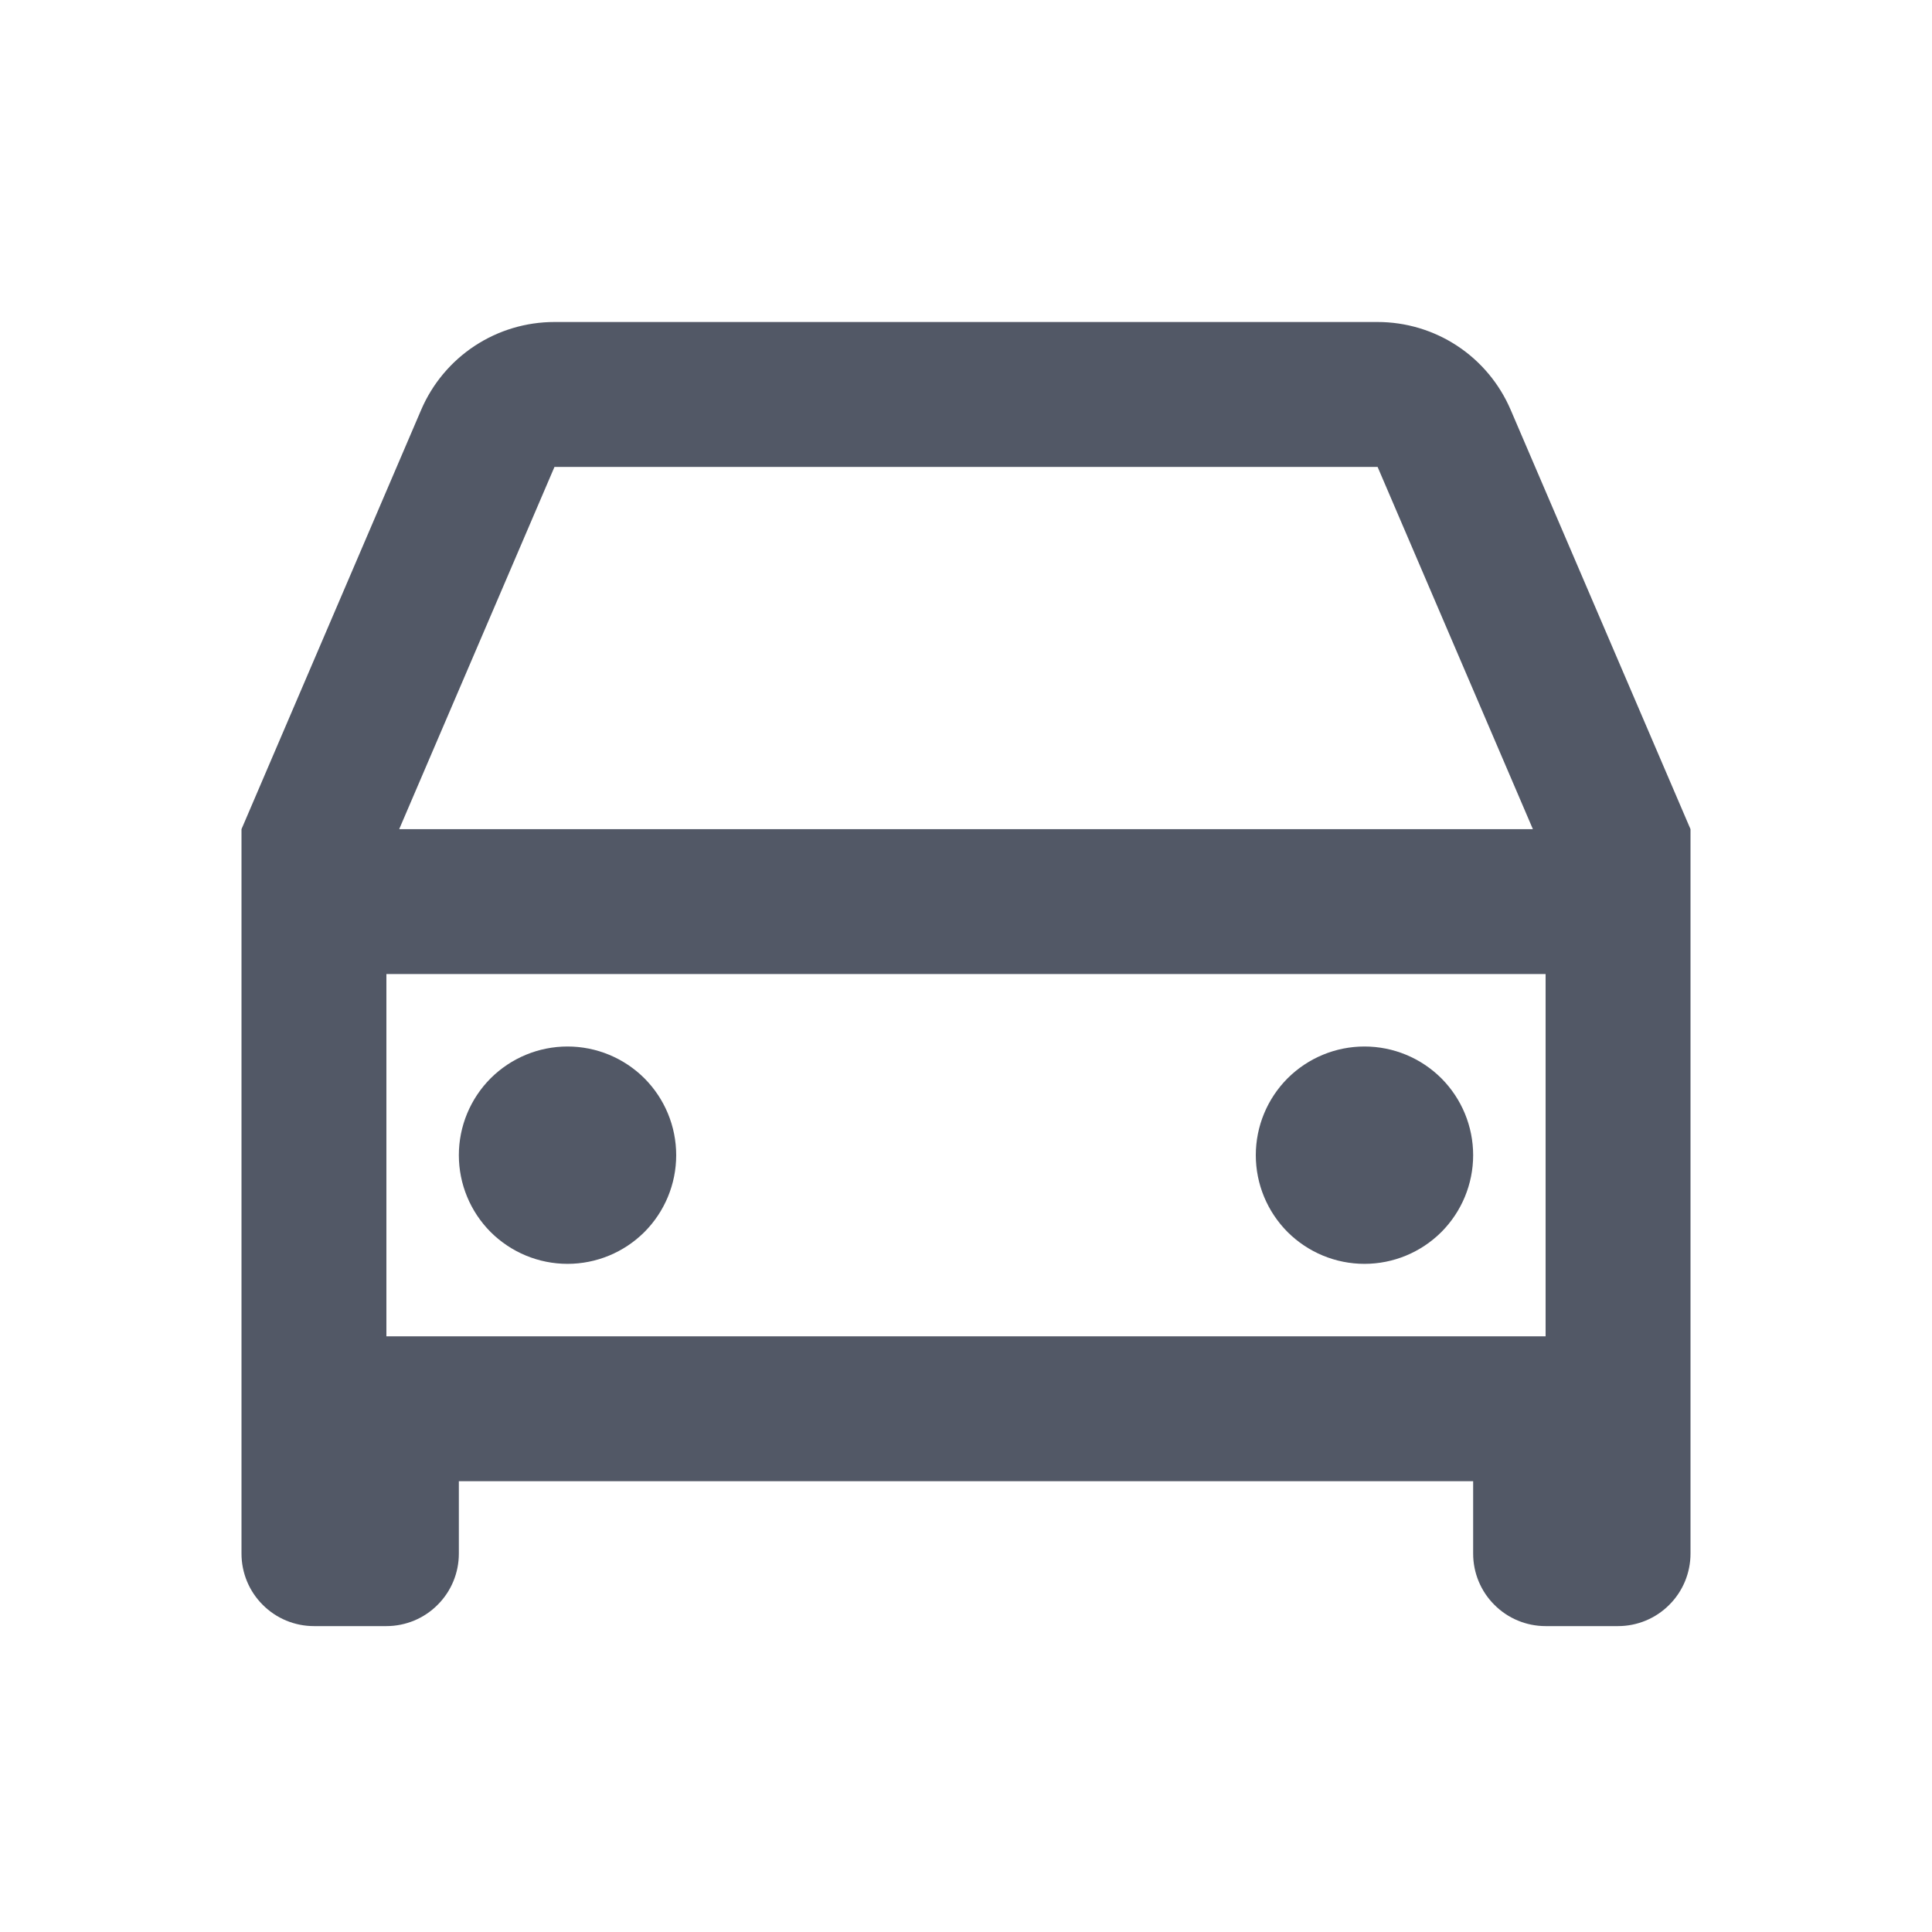 <svg width="24" height="24" viewBox="0 0 24 24" fill="none" xmlns="http://www.w3.org/2000/svg">
<path d="M18.3 18.4H5.7V19.3C5.7 19.539 5.605 19.768 5.436 19.936C5.268 20.105 5.039 20.2 4.8 20.2H3.9C3.661 20.2 3.432 20.105 3.264 19.936C3.095 19.768 3 19.539 3 19.3V10.3L5.232 5.091C5.371 4.767 5.602 4.491 5.896 4.297C6.191 4.103 6.535 4 6.888 4H17.112C17.464 4 17.809 4.103 18.103 4.297C18.397 4.491 18.627 4.767 18.766 5.091L21 10.3V19.3C21 19.539 20.905 19.768 20.736 19.936C20.568 20.105 20.339 20.2 20.1 20.2H19.2C18.961 20.2 18.732 20.105 18.564 19.936C18.395 19.768 18.3 19.539 18.3 19.3V18.4ZM19.2 12.1H4.8V16.6H19.2V12.1ZM4.958 10.3H19.042L17.113 5.8H6.888L4.959 10.3H4.958ZM7.05 15.7C6.692 15.7 6.349 15.558 6.095 15.305C5.842 15.051 5.7 14.708 5.7 14.35C5.7 13.992 5.842 13.649 6.095 13.395C6.349 13.142 6.692 13 7.05 13C7.408 13 7.751 13.142 8.005 13.395C8.258 13.649 8.4 13.992 8.4 14.35C8.4 14.708 8.258 15.051 8.005 15.305C7.751 15.558 7.408 15.7 7.05 15.7ZM16.95 15.7C16.592 15.7 16.249 15.558 15.995 15.305C15.742 15.051 15.6 14.708 15.6 14.35C15.6 13.992 15.742 13.649 15.995 13.395C16.249 13.142 16.592 13 16.95 13C17.308 13 17.651 13.142 17.905 13.395C18.158 13.649 18.3 13.992 18.3 14.35C18.3 14.708 18.158 15.051 17.905 15.305C17.651 15.558 17.308 15.7 16.95 15.7Z" fill="#525866"/>
</svg>
